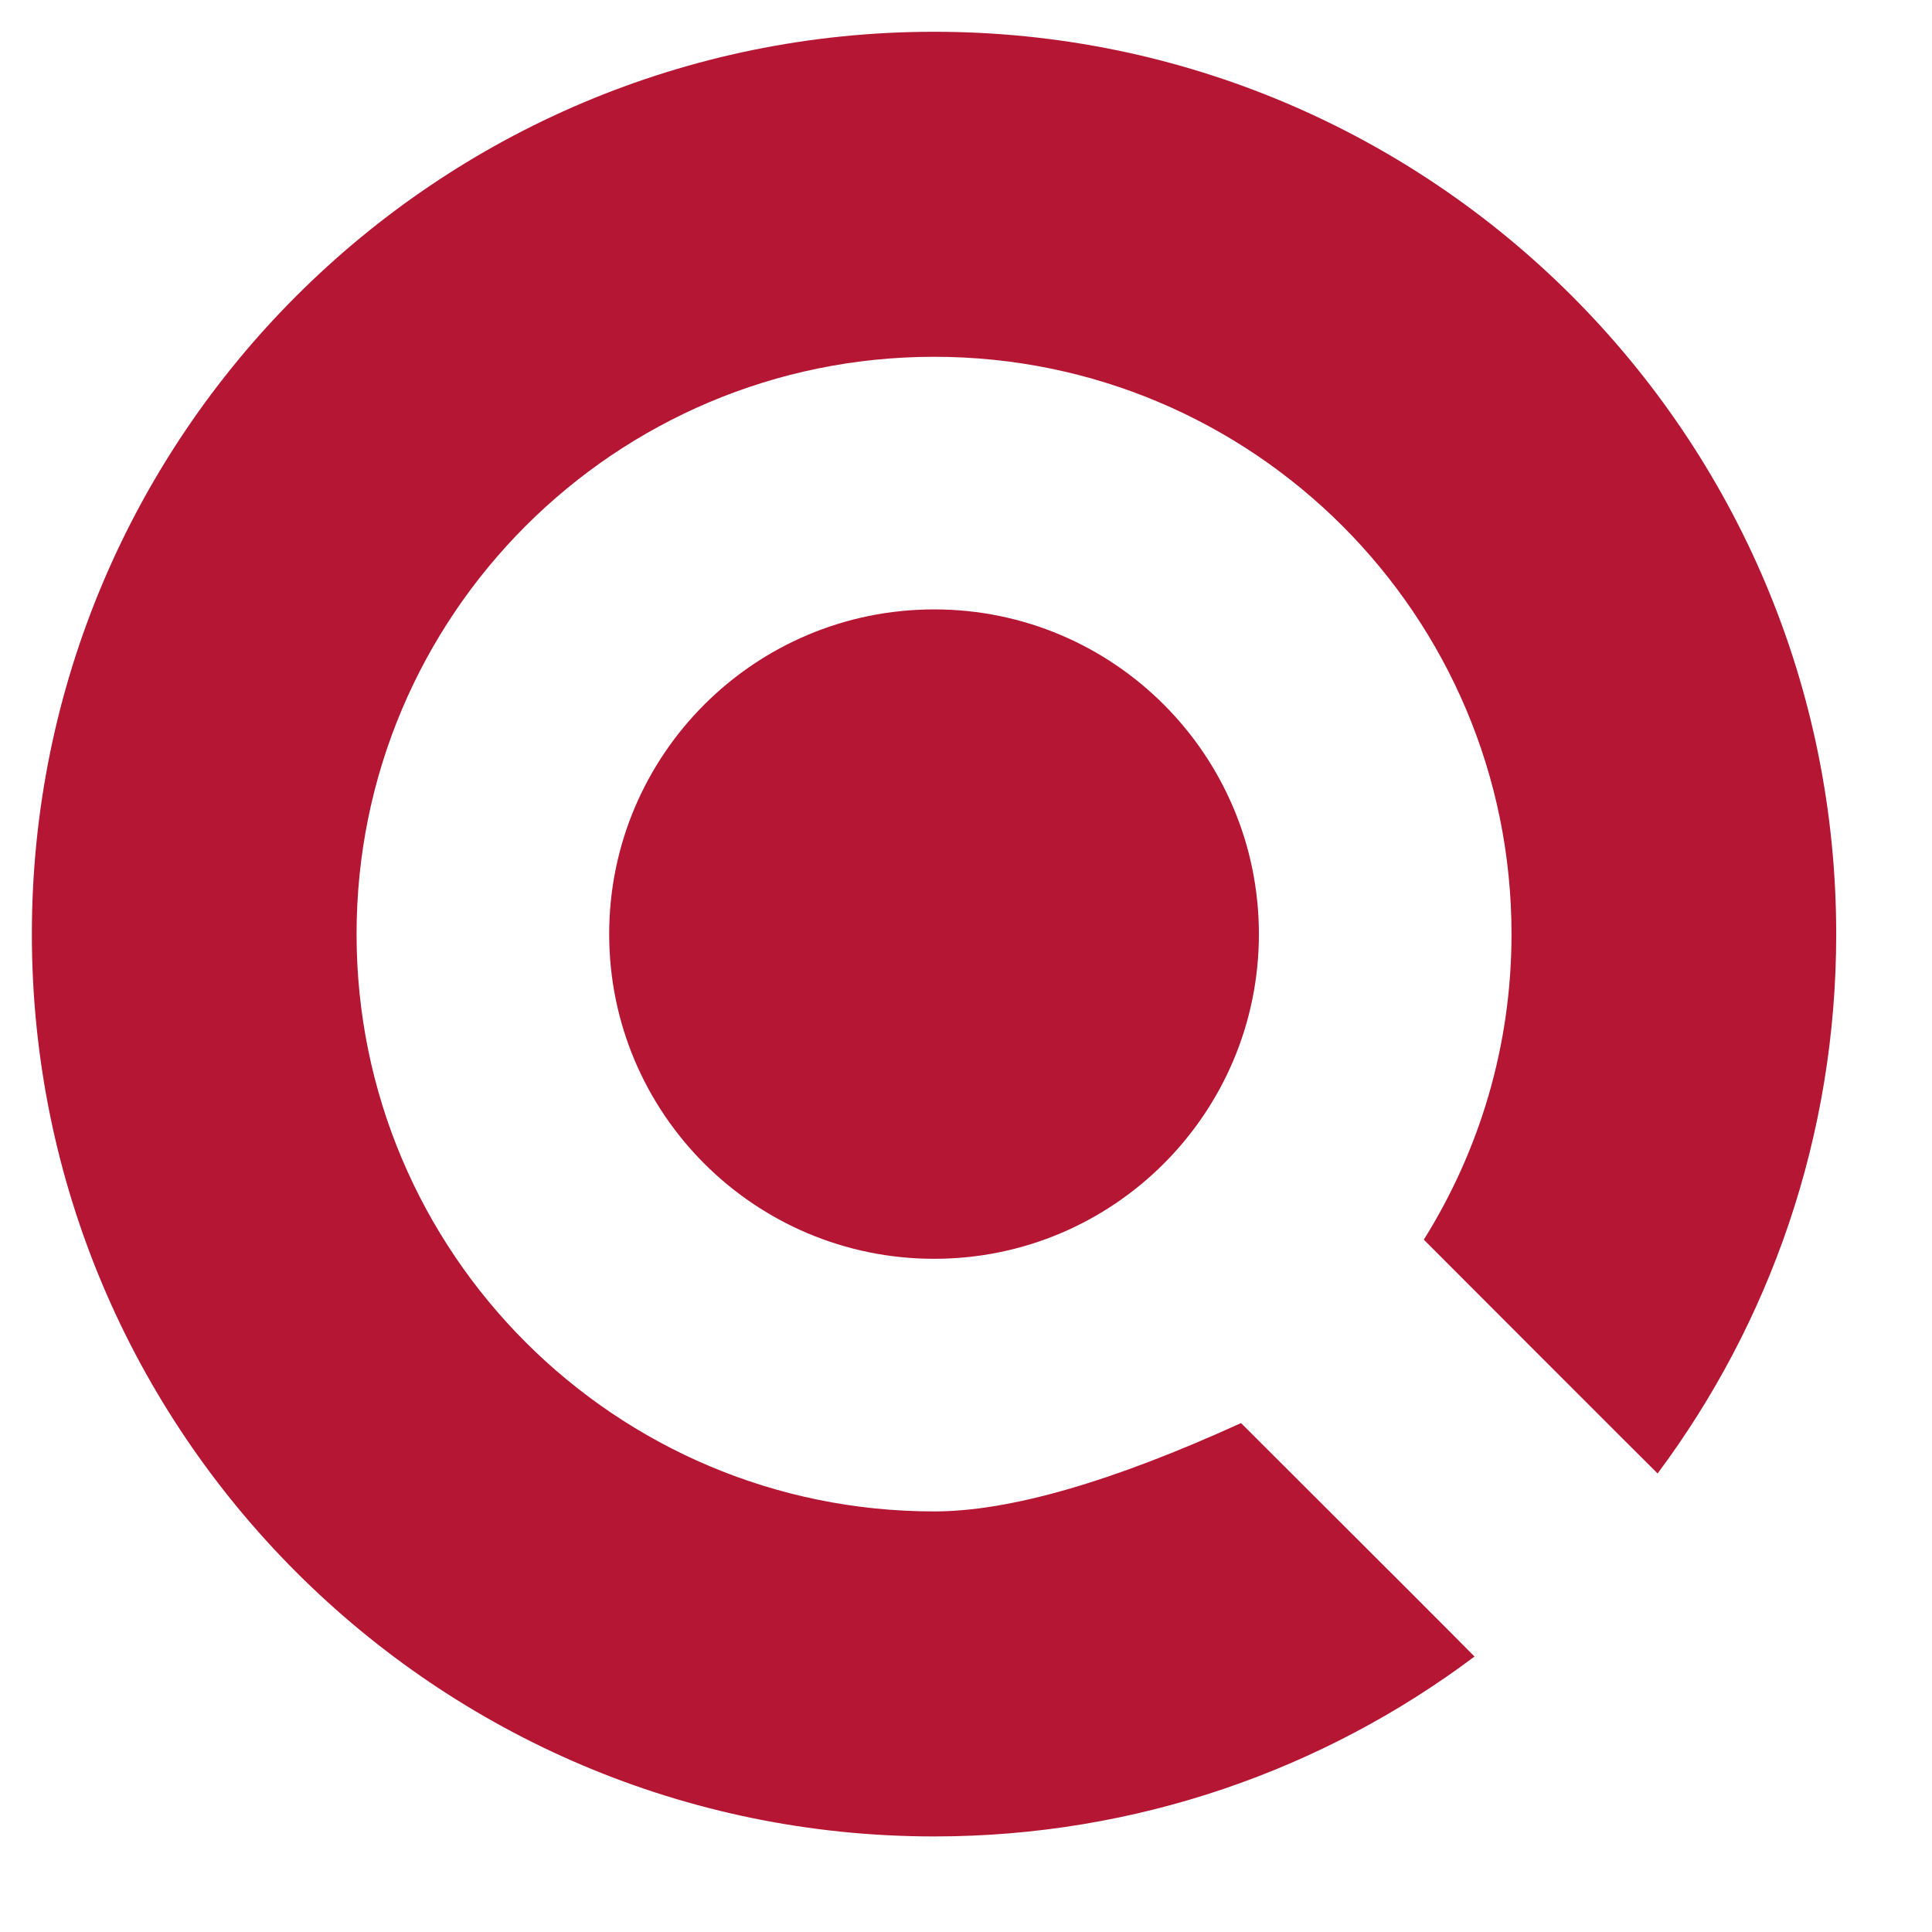 <?xml version="1.0" encoding="UTF-8" standalone="no"?>
<!DOCTYPE svg PUBLIC "-//W3C//DTD SVG 1.1//EN" "http://www.w3.org/Graphics/SVG/1.1/DTD/svg11.dtd">
<svg version="1.1" xmlns="http://www.w3.org/2000/svg" xmlns:xlink="http://www.w3.org/1999/xlink" preserveAspectRatio="xMidYMid meet" viewBox="247.741 290.714 60.572 60.572"><defs><path d="M277.03 338.1C267.03 338.1 258.92 330 258.92 320C258.92 310 267.03 301.9 277.03 301.9C287.02 301.9 295.13 310 295.13 320C295.13 323.52 294.12 326.8 292.38 329.58C293.12 330.32 298.97 336.18 299.71 336.91C303.23 332.19 305.31 326.34 305.31 320C305.31 304.38 292.65 291.71 277.03 291.71C261.41 291.71 248.74 304.38 248.74 320C248.74 335.62 261.41 348.29 277.03 348.29C283.38 348.29 289.25 346.19 293.97 342.65C293.49 342.16 291.05 339.72 286.65 335.33C282.59 337.18 279.39 338.1 277.03 338.1Z" id="aky8trbqu"></path><path d="M277.03 330.18C271.4 330.18 266.84 325.62 266.84 320C266.84 314.38 271.4 309.82 277.03 309.82C282.65 309.82 287.21 314.38 287.21 320C287.21 325.62 282.65 330.18 277.03 330.18Z" id="b28a9nTvA9"></path></defs><g><g><use xlink:href="#aky8trbqu" opacity="1" fill="#b41633" fill-opacity="1"></use><g><use xlink:href="#aky8trbqu" opacity="1" fill-opacity="0" stroke="#000000" stroke-width="1" stroke-opacity="0"></use></g></g><g><use xlink:href="#b28a9nTvA9" opacity="1" fill="#b41633" fill-opacity="1"></use></g></g></svg>




